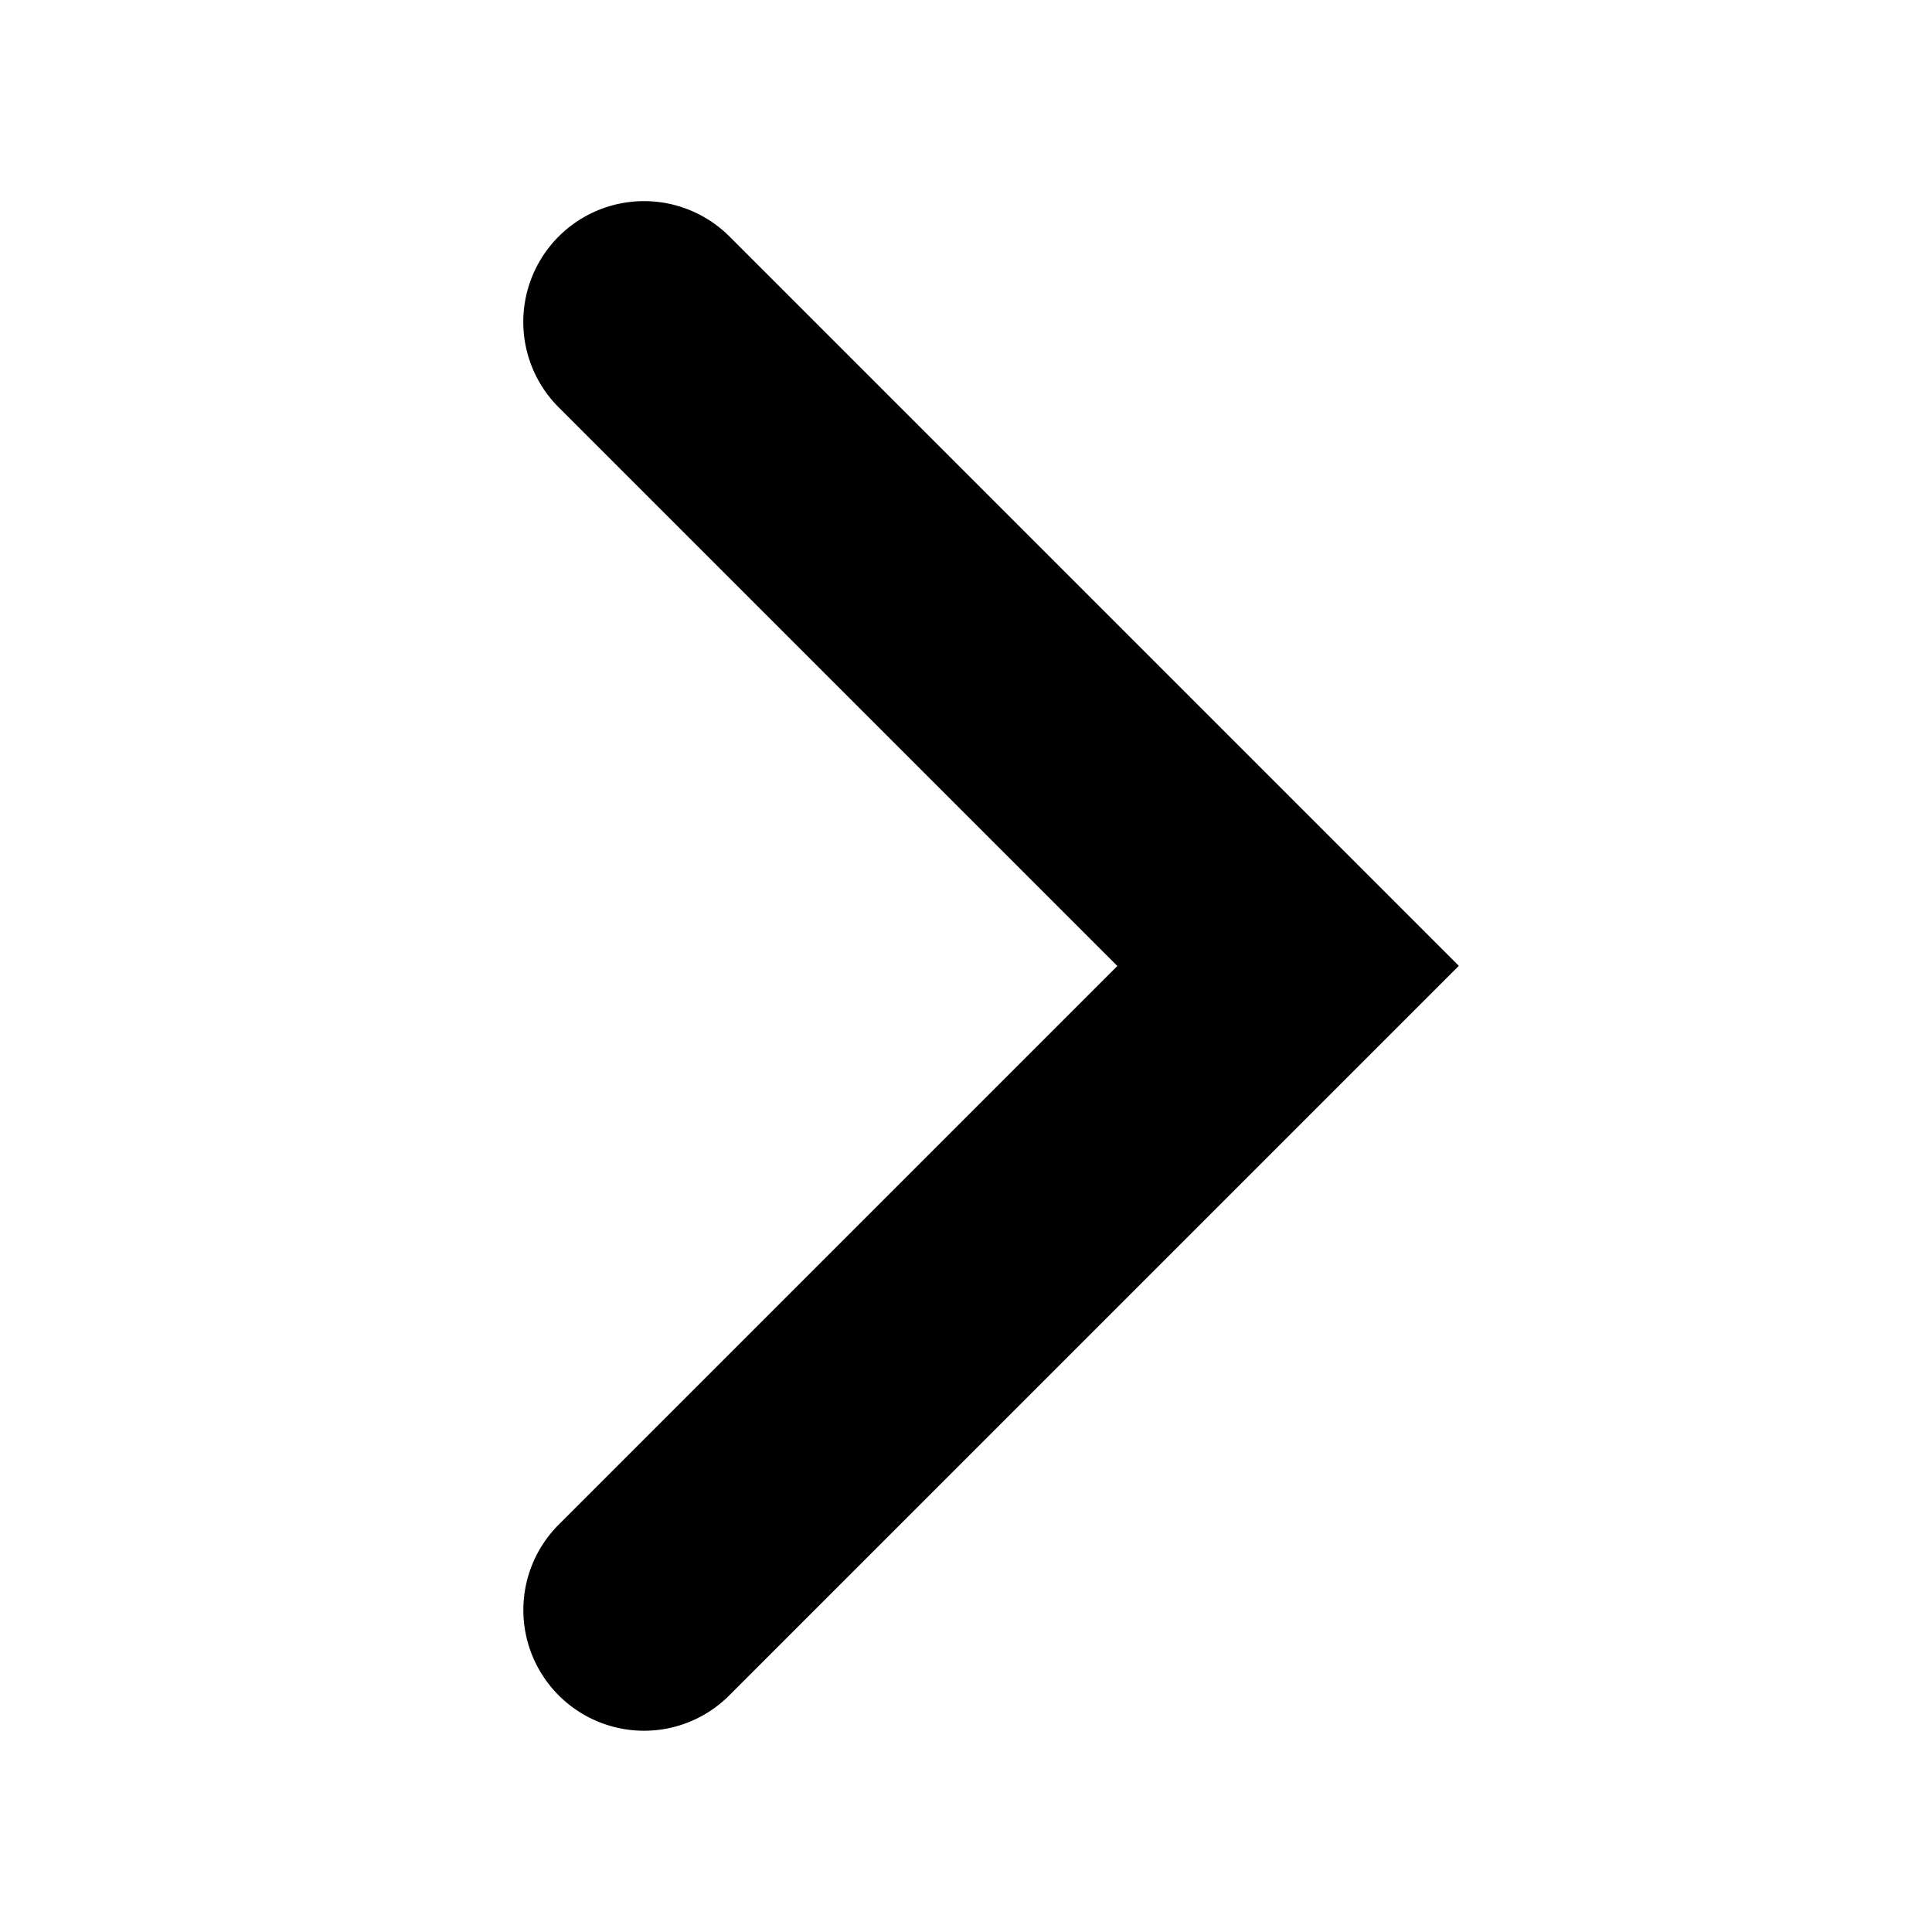 <svg role="img" width="12" height="12" viewBox="0 0 12 12"><path d="M323.069,1045.75a.75.75,0,0,1-.53-1.28l3.47-3.47-3.47-3.47a.75.75,0,1,1,1.061-1.061l4.53,4.53-4.53,4.53A.748.748,0,0,1,323.069,1045.75Z" transform="translate(-319.069 -1035)" fill="currentColor"></path><rect width="12" height="12" fill="none"></rect></svg>